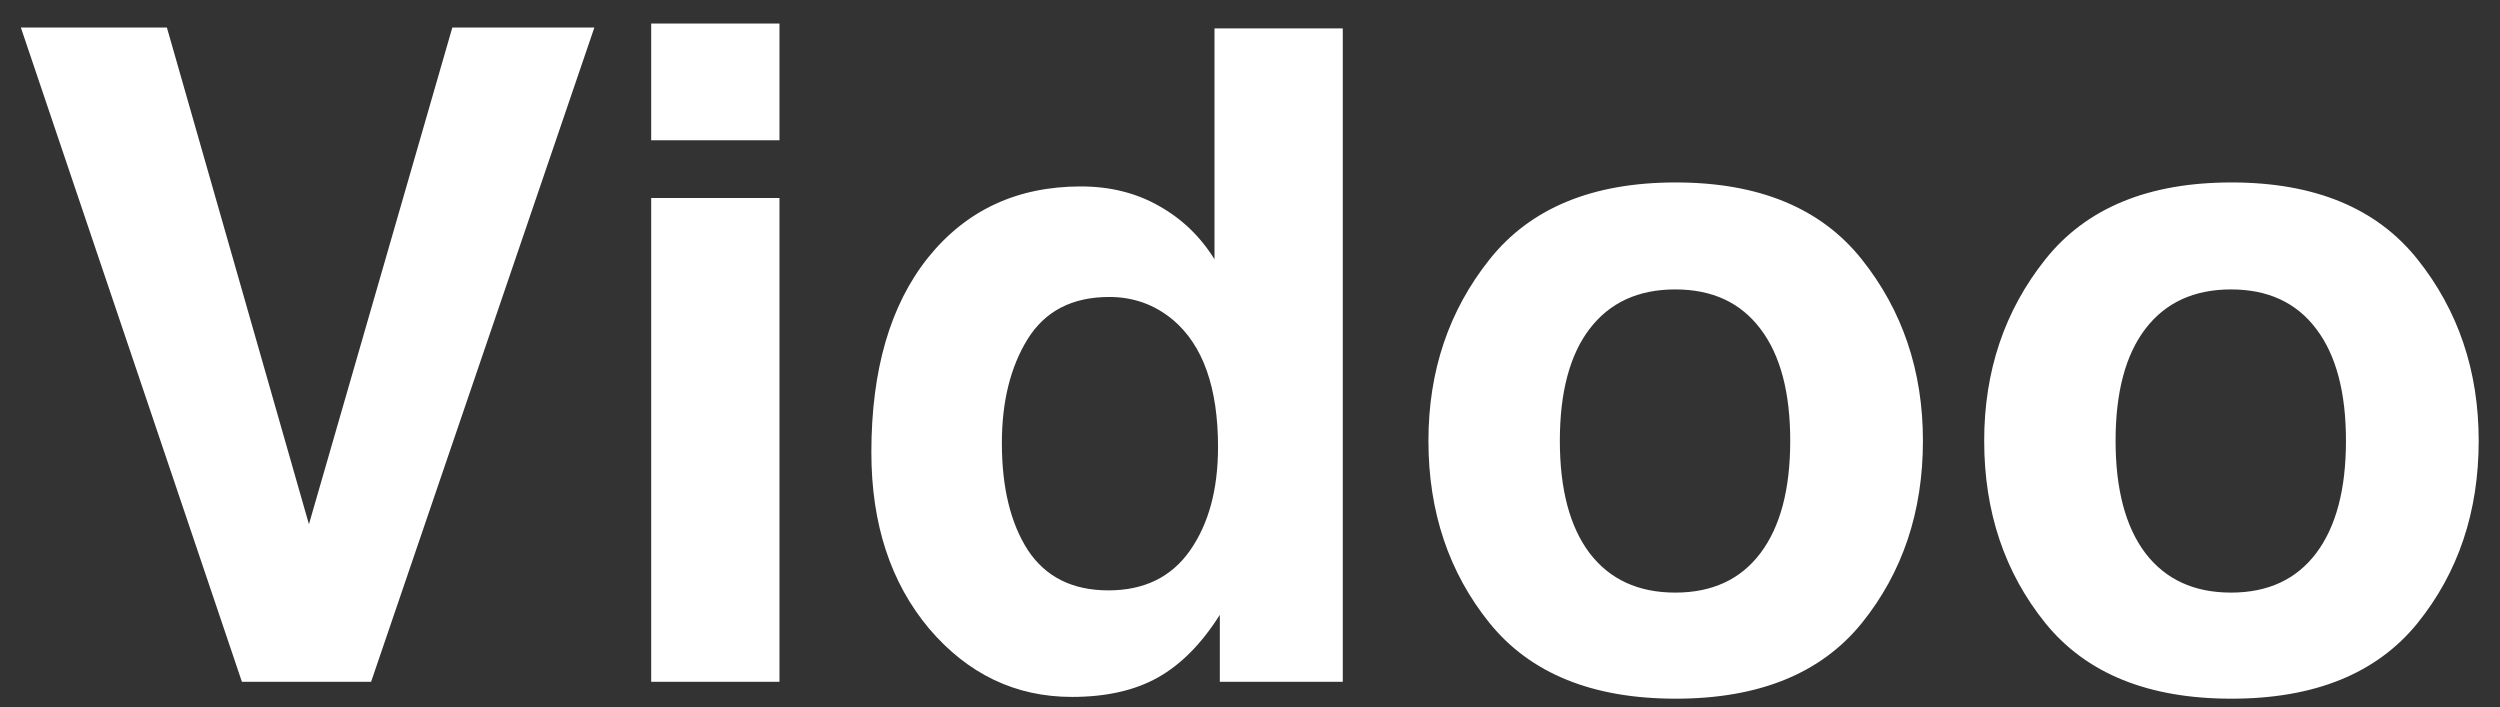 <svg width="99" height="28" viewBox="0 0 99 28" fill="none" xmlns="http://www.w3.org/2000/svg">
<rect x="0" y="0" width="99" height="28" fill="#333333" stroke="none"/>
<path d="M17.912 1.09H23.537L14.695 27H9.58L0.826 1.09H6.609L12.234 20.76L17.912 1.09ZM30.867 5.555H25.787V0.932H30.867V5.555ZM25.787 7.84H30.867V27H25.787V7.84ZM42.803 7.383C43.963 7.383 44.994 7.641 45.897 8.156C46.799 8.66 47.531 9.363 48.094 10.266V1.125H53.174V27H48.305V24.346C47.59 25.482 46.775 26.309 45.861 26.824C44.947 27.34 43.81 27.598 42.451 27.598C40.213 27.598 38.326 26.695 36.791 24.891C35.268 23.074 34.506 20.748 34.506 17.912C34.506 14.643 35.256 12.07 36.756 10.195C38.268 8.32 40.283 7.383 42.803 7.383ZM43.893 23.379C45.31 23.379 46.389 22.852 47.127 21.797C47.865 20.742 48.234 19.377 48.234 17.701C48.234 15.357 47.643 13.682 46.459 12.674C45.732 12.065 44.889 11.76 43.928 11.76C42.463 11.76 41.385 12.316 40.693 13.43C40.014 14.531 39.674 15.902 39.674 17.543C39.674 19.312 40.02 20.73 40.711 21.797C41.414 22.852 42.475 23.379 43.893 23.379ZM66.34 23.467C67.805 23.467 68.93 22.945 69.715 21.902C70.5 20.859 70.893 19.377 70.893 17.455C70.893 15.533 70.5 14.057 69.715 13.025C68.93 11.982 67.805 11.461 66.34 11.461C64.875 11.461 63.744 11.982 62.947 13.025C62.162 14.057 61.77 15.533 61.77 17.455C61.77 19.377 62.162 20.859 62.947 21.902C63.744 22.945 64.875 23.467 66.34 23.467ZM76.148 17.455C76.148 20.268 75.34 22.676 73.723 24.68C72.106 26.672 69.65 27.668 66.357 27.668C63.065 27.668 60.609 26.672 58.992 24.68C57.375 22.676 56.566 20.268 56.566 17.455C56.566 14.69 57.375 12.293 58.992 10.266C60.609 8.238 63.065 7.225 66.357 7.225C69.65 7.225 72.106 8.238 73.723 10.266C75.34 12.293 76.148 14.69 76.148 17.455ZM88.348 23.467C89.812 23.467 90.938 22.945 91.723 21.902C92.508 20.859 92.9 19.377 92.9 17.455C92.9 15.533 92.508 14.057 91.723 13.025C90.938 11.982 89.812 11.461 88.348 11.461C86.883 11.461 85.752 11.982 84.955 13.025C84.17 14.057 83.777 15.533 83.777 17.455C83.777 19.377 84.17 20.859 84.955 21.902C85.752 22.945 86.883 23.467 88.348 23.467ZM98.156 17.455C98.156 20.268 97.348 22.676 95.731 24.68C94.113 26.672 91.658 27.668 88.365 27.668C85.072 27.668 82.617 26.672 81 24.68C79.383 22.676 78.574 20.268 78.574 17.455C78.574 14.69 79.383 12.293 81 10.266C82.617 8.238 85.072 7.225 88.365 7.225C91.658 7.225 94.113 8.238 95.731 10.266C97.348 12.293 98.156 14.69 98.156 17.455Z" fill="white"/>
</svg>
